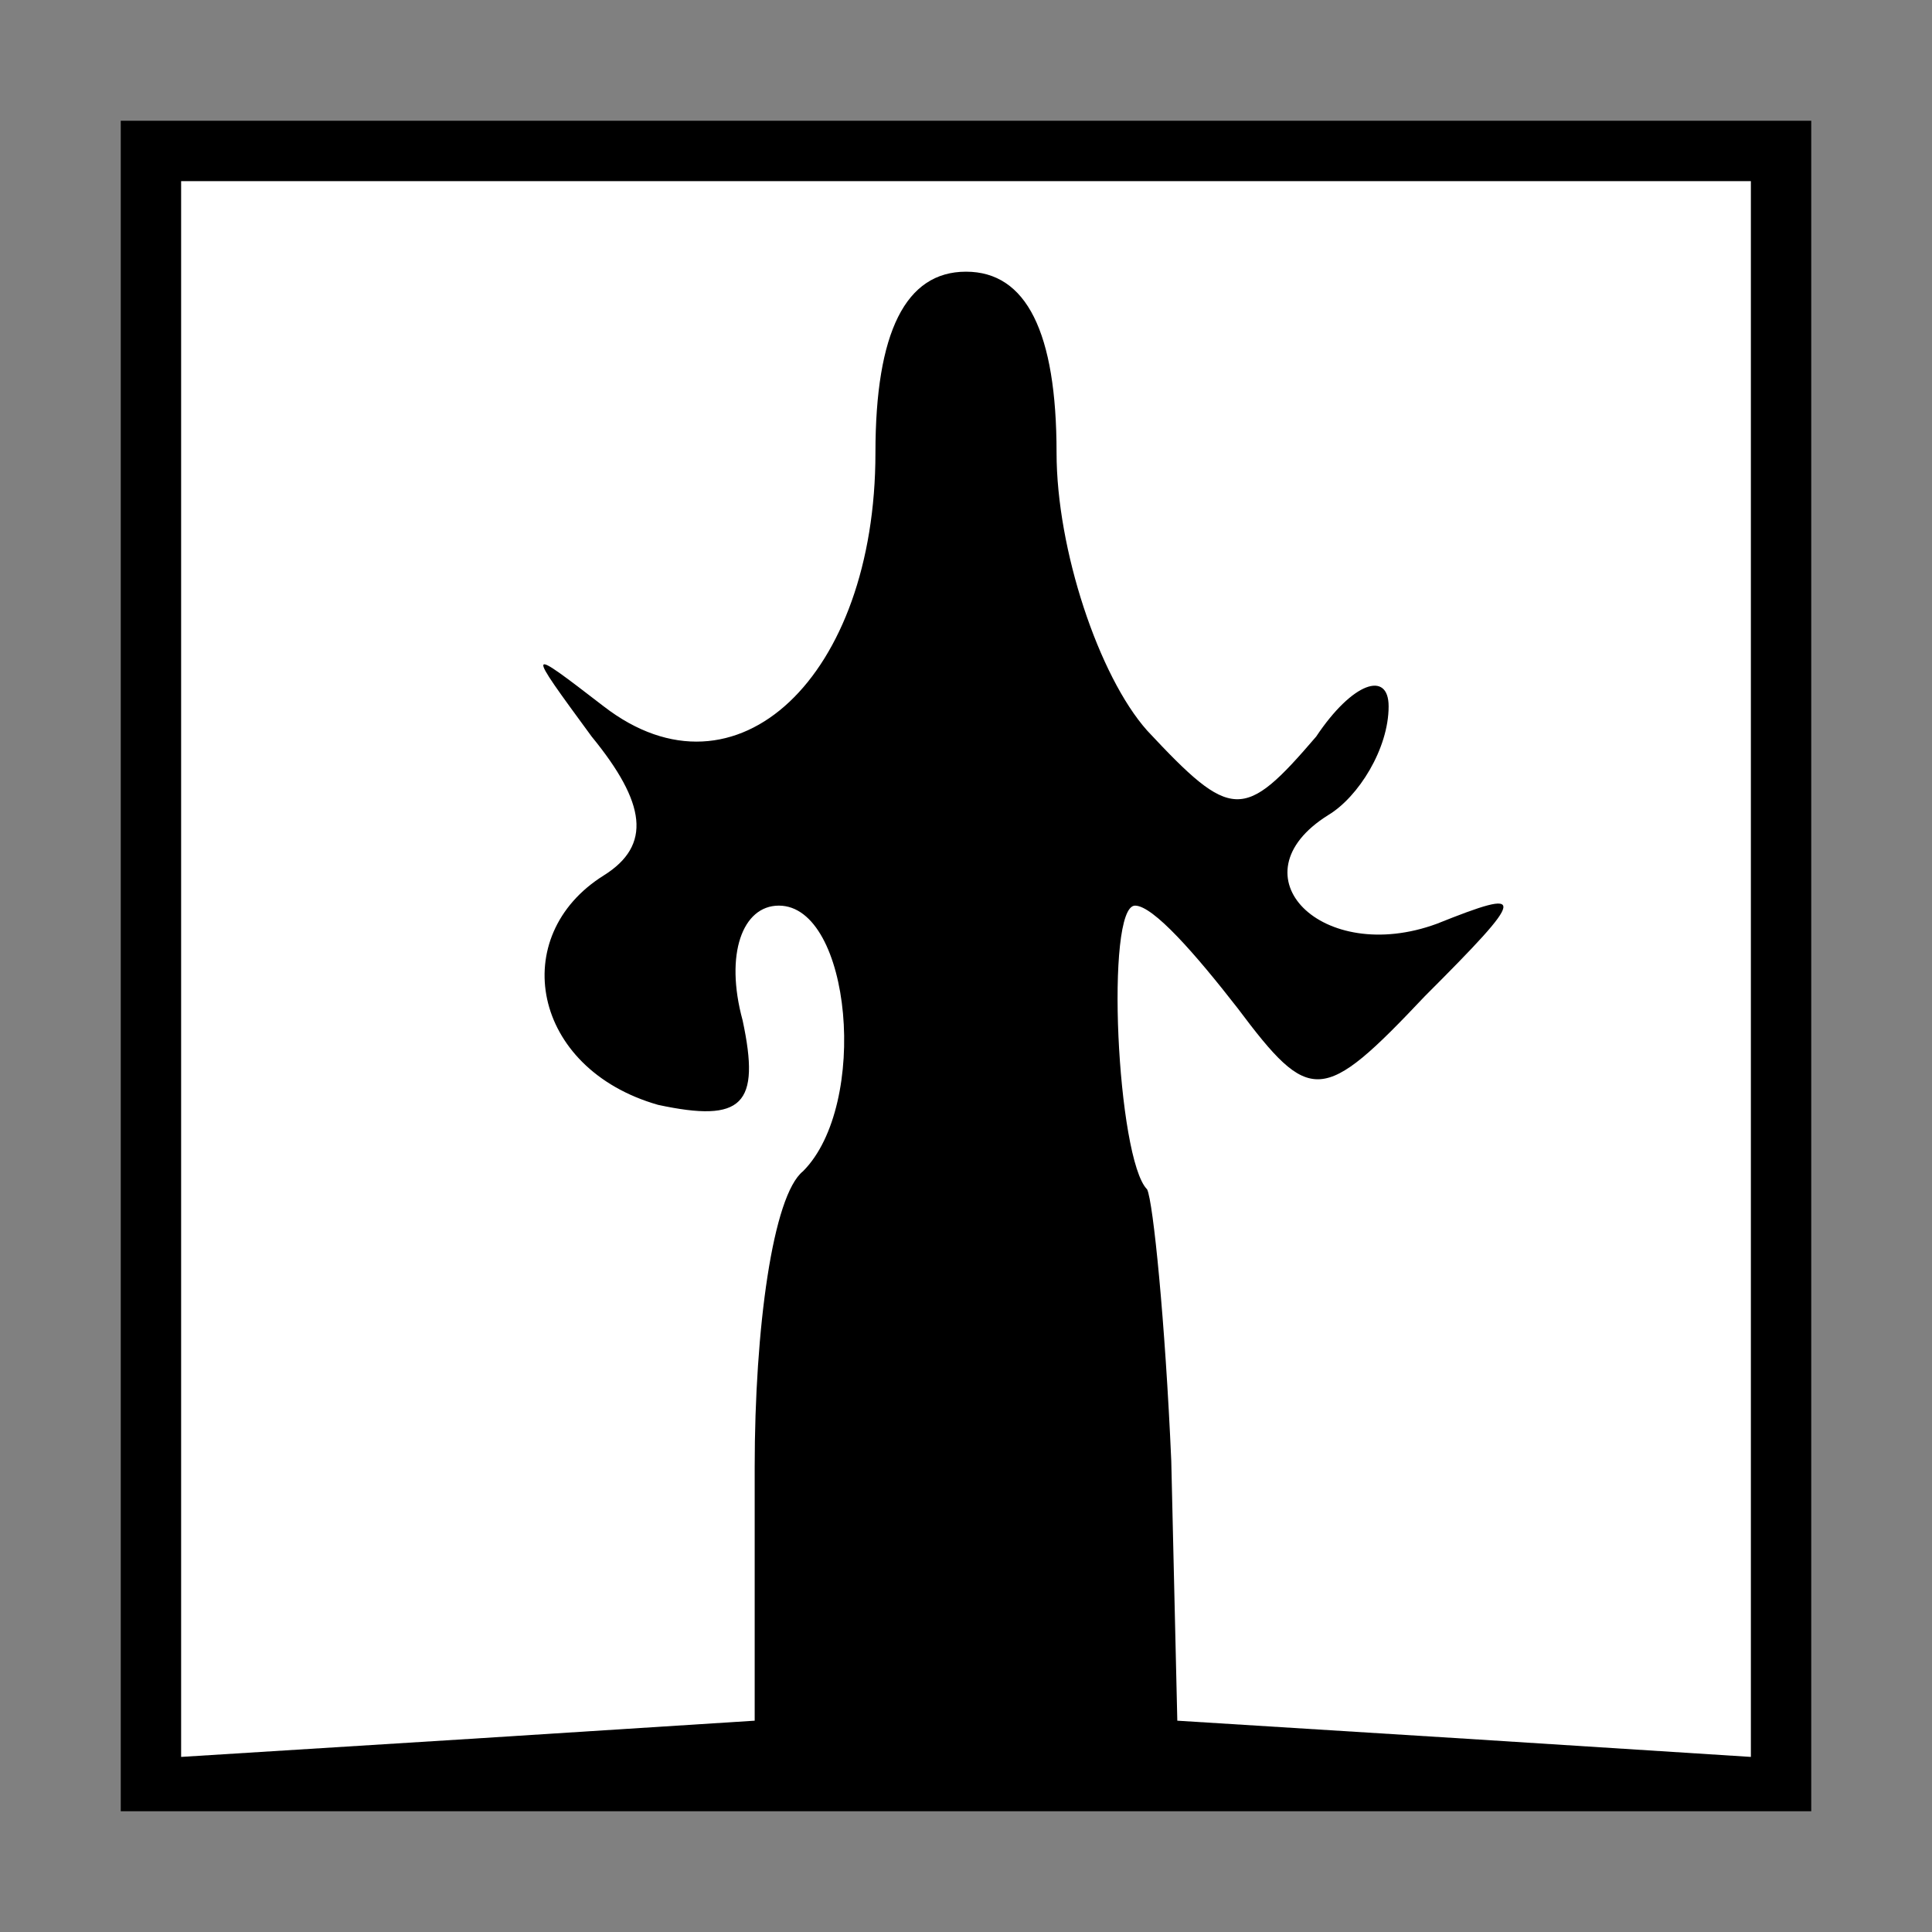 <?xml version="1.0" standalone="no"?>
<!DOCTYPE svg PUBLIC "-//W3C//DTD SVG 20010904//EN"
 "http://www.w3.org/TR/2001/REC-SVG-20010904/DTD/svg10.dtd">
<svg version="1.0" xmlns="http://www.w3.org/2000/svg"
 width="32pt" height="32pt" viewBox="0 0 32 32"
 preserveAspectRatio="xMidYMid meet">
<rect x="0" y="0" width="32" height="32" fill="#808080" stroke="none"/>
<g transform="translate(0,32) scale(0.1,-0.1)"
fill="#000000" stroke="none">
<path fill="#000000" stroke="none" d="M20 160 l0 -140 140 0 140 0 0 140 0
140 -140 0 -140 0 0 -140z"/>
<path fill="#ffffff" stroke="none" d="M290 159 l0 -130 -47 3 -48 3 -1 43
c-1 23 -3 43 -4 45 -5 5 -7 47 -2 47 3 0 10 -8 17 -17 12 -16 14 -16 31 2 17
17 17 18 2 12 -19 -7 -34 8 -18 18 5 3 10 11 10 18 0 6 -6 4 -12 -5 -12 -14
-14 -14 -28 1 -8 9 -15 30 -15 46 0 20 -5 30 -15 30 -10 0 -15 -10 -15 -30 0
-37 -23 -59 -45 -42 -13 10 -13 10 -2 -5 9 -11 10 -18 2 -23 -16 -10 -12 -32
9 -38 14 -3 17 0 14 14 -3 11 0 19 6 19 12 0 15 -33 4 -44 -5 -4 -8 -26 -8
-49 l0 -42 -47 -3 -48 -3 0 130 0 131 130 0 130 0 0 -131z"/>
</g>
</svg>
